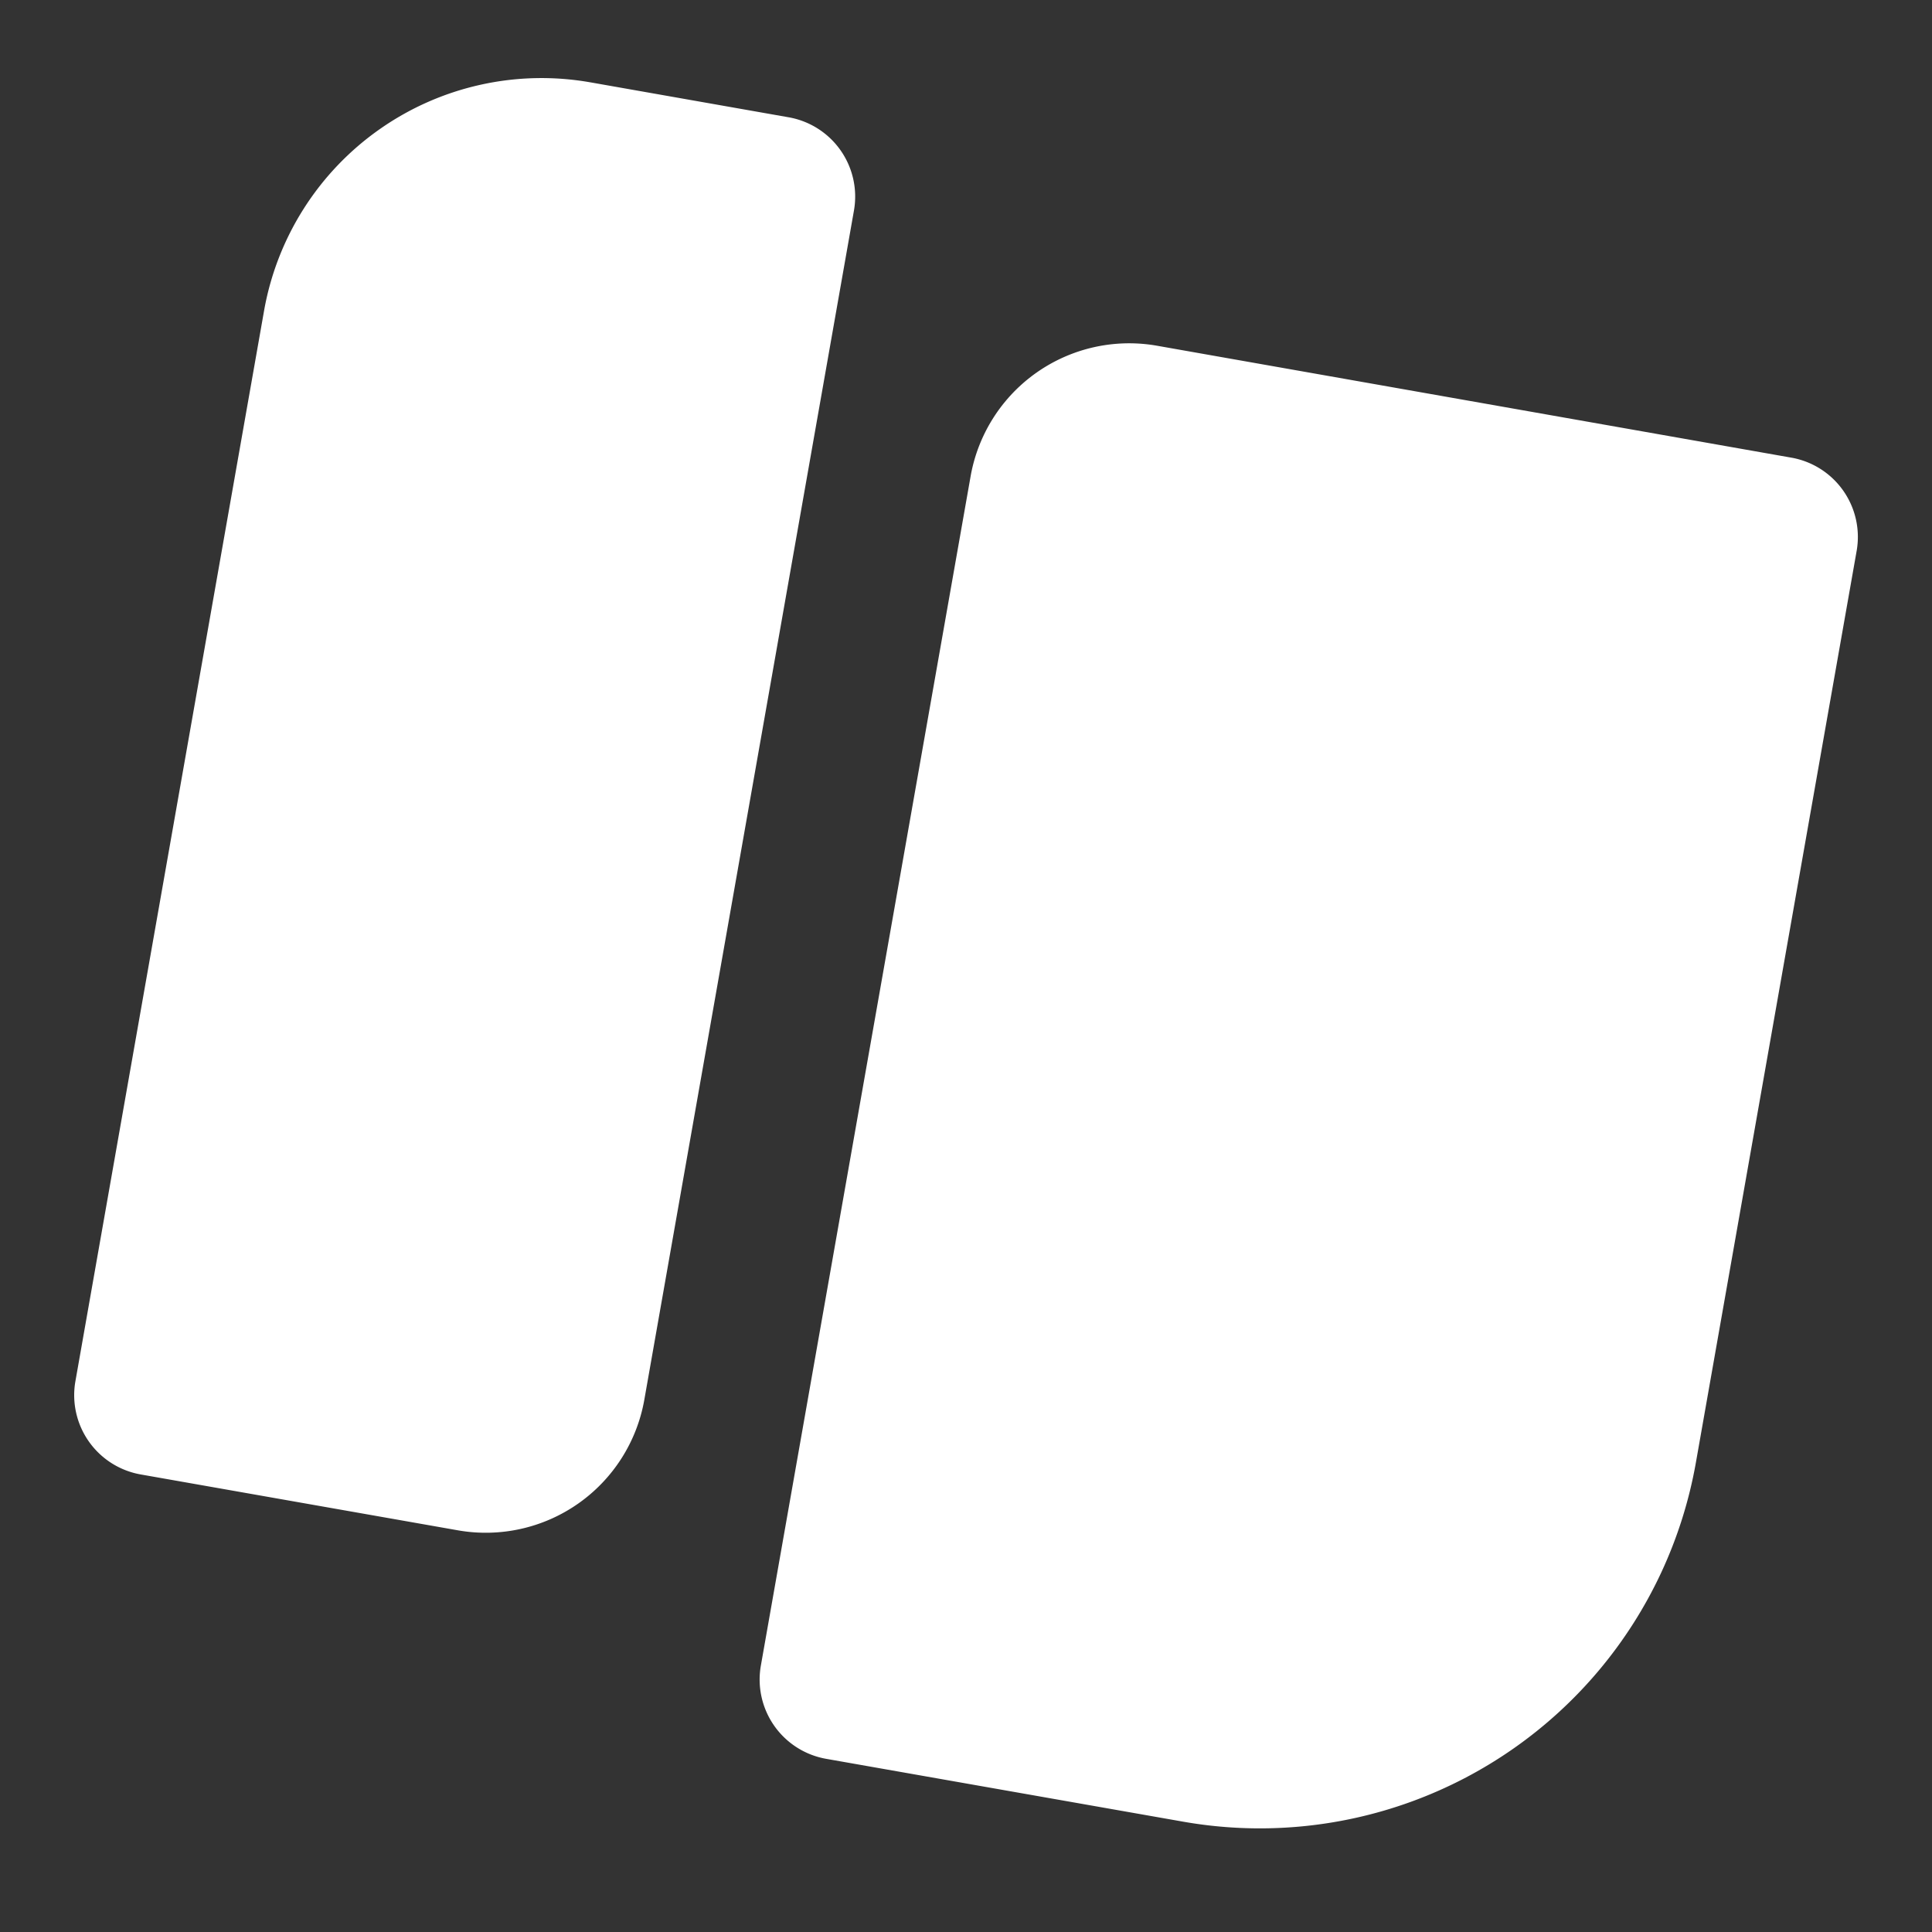 <svg width="24" height="24" xmlns="http://www.w3.org/2000/svg"><rect width="100%" height="100%" fill="#333333" stroke="none"/><g fill="none" fill-rule="evenodd"><path d="M0 0h24v24H0z"/><path d="M7.335 1.023l2.462.434a1 1 0 0 1 .811 1.159L8.004 17.388a2 2 0 0 1-2.317 1.622l-3.94-.694a1 1 0 0 1-.81-1.159L3.28 3.862a3.5 3.5 0 0 1 4.054-2.839zm7.039 3.272l7.878 1.39a1 1 0 0 1 .812 1.158l-1.997 11.325a5.5 5.5 0 0 1-6.372 4.461l-4.431-.78a1 1 0 0 1-.812-1.16l2.605-14.771a2 2 0 0 1 2.317-1.623z" fill="#FFF"/></g></svg>
